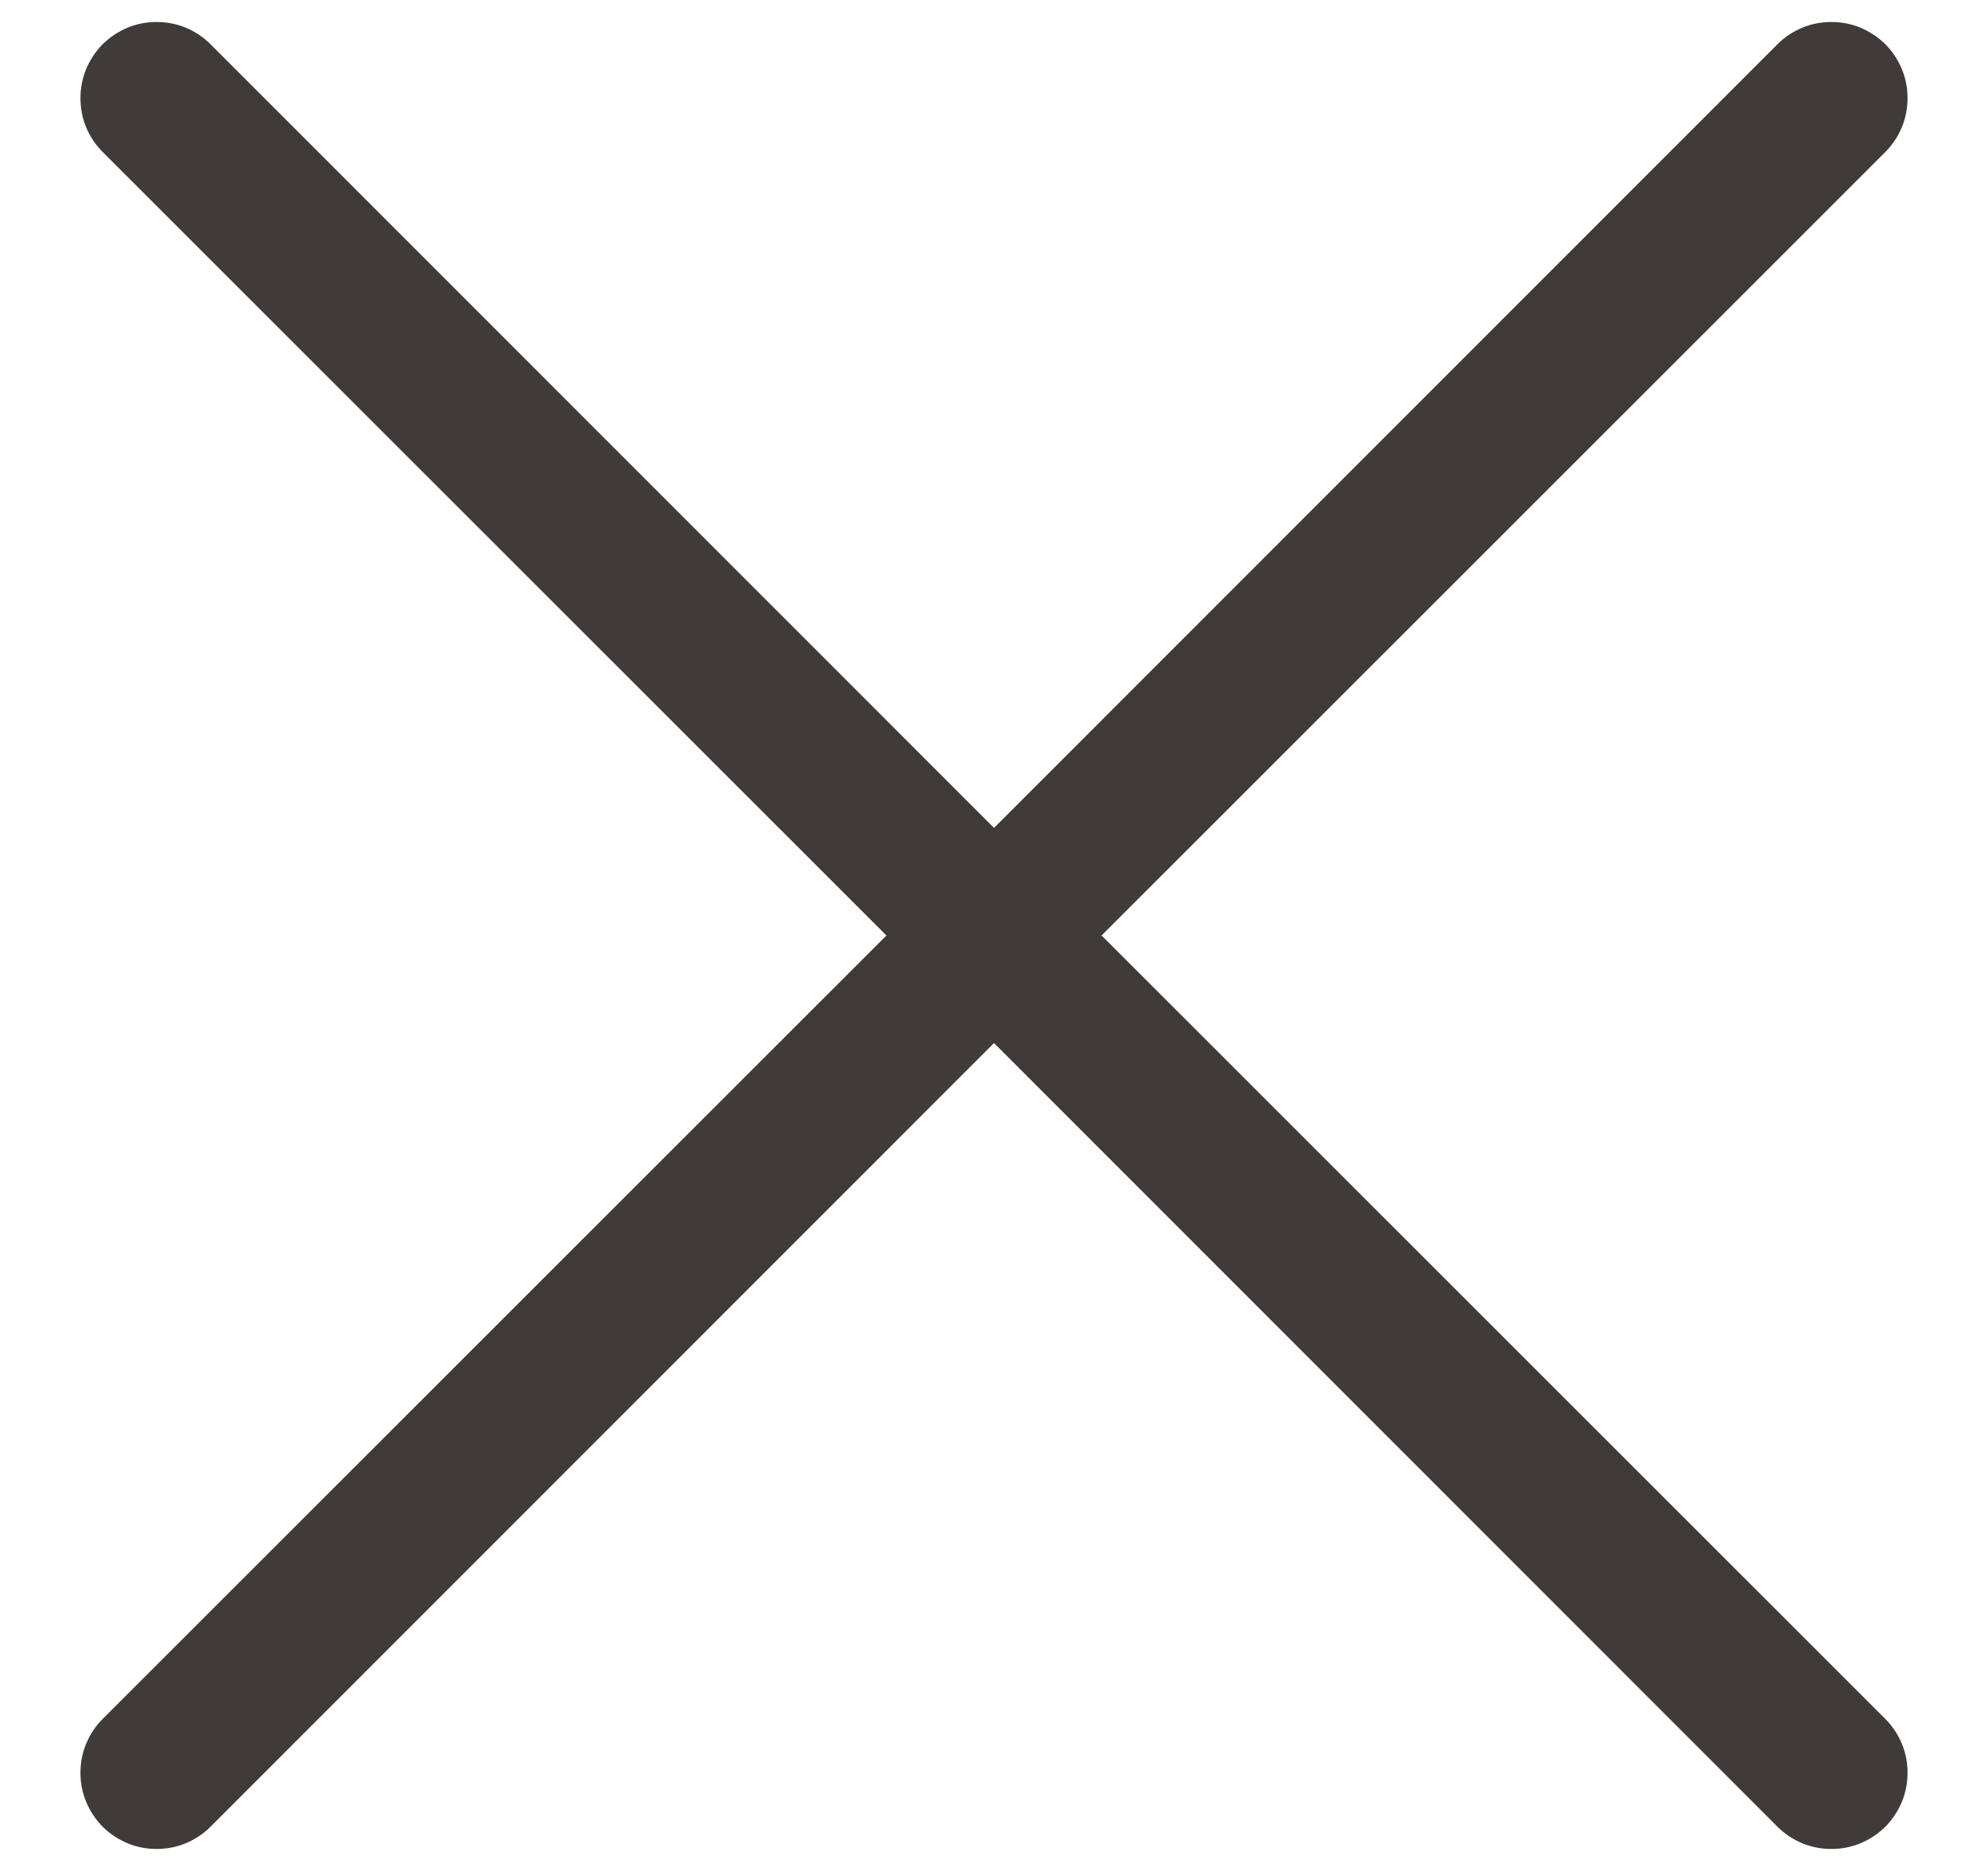 <svg width="17" height="16" viewBox="0 0 17 16" fill="none" xmlns="http://www.w3.org/2000/svg">
            <path d="M0.878 1.3C0.818 1.24 0.77 1.168 0.737 1.089C0.704 1.01 0.688 0.925 0.688 0.839C0.688 0.754 0.704 0.669 0.737 0.59C0.77 0.511 0.818 0.439 0.878 0.378C0.939 0.318 1.011 0.27 1.09 0.237C1.169 0.204 1.254 0.188 1.339 0.188C1.425 0.188 1.51 0.204 1.589 0.237C1.668 0.27 1.74 0.318 1.8 0.378L8.5 7.08L15.2 0.378C15.26 0.318 15.332 0.27 15.411 0.237C15.49 0.204 15.575 0.188 15.661 0.188C15.746 0.188 15.831 0.204 15.91 0.237C15.989 0.27 16.061 0.318 16.122 0.378C16.182 0.439 16.23 0.511 16.263 0.59C16.296 0.669 16.312 0.754 16.312 0.839C16.312 0.925 16.296 1.01 16.263 1.089C16.23 1.168 16.182 1.24 16.122 1.3L9.42 8L16.122 14.7C16.182 14.76 16.23 14.832 16.263 14.911C16.296 14.99 16.312 15.075 16.312 15.161C16.312 15.246 16.296 15.331 16.263 15.41C16.23 15.489 16.182 15.561 16.122 15.622C16.061 15.682 15.989 15.73 15.91 15.763C15.831 15.796 15.746 15.812 15.661 15.812C15.575 15.812 15.49 15.796 15.411 15.763C15.332 15.73 15.26 15.682 15.2 15.622L8.5 8.92L1.8 15.622C1.74 15.682 1.668 15.73 1.589 15.763C1.51 15.796 1.425 15.812 1.339 15.812C1.254 15.812 1.169 15.796 1.09 15.763C1.011 15.73 0.939 15.682 0.878 15.622C0.818 15.561 0.77 15.489 0.737 15.41C0.704 15.331 0.688 15.246 0.688 15.161C0.688 15.075 0.704 14.99 0.737 14.911C0.77 14.832 0.818 14.76 0.878 14.7L7.58 8L0.878 1.3Z" fill="#403B39"/>
          </svg>